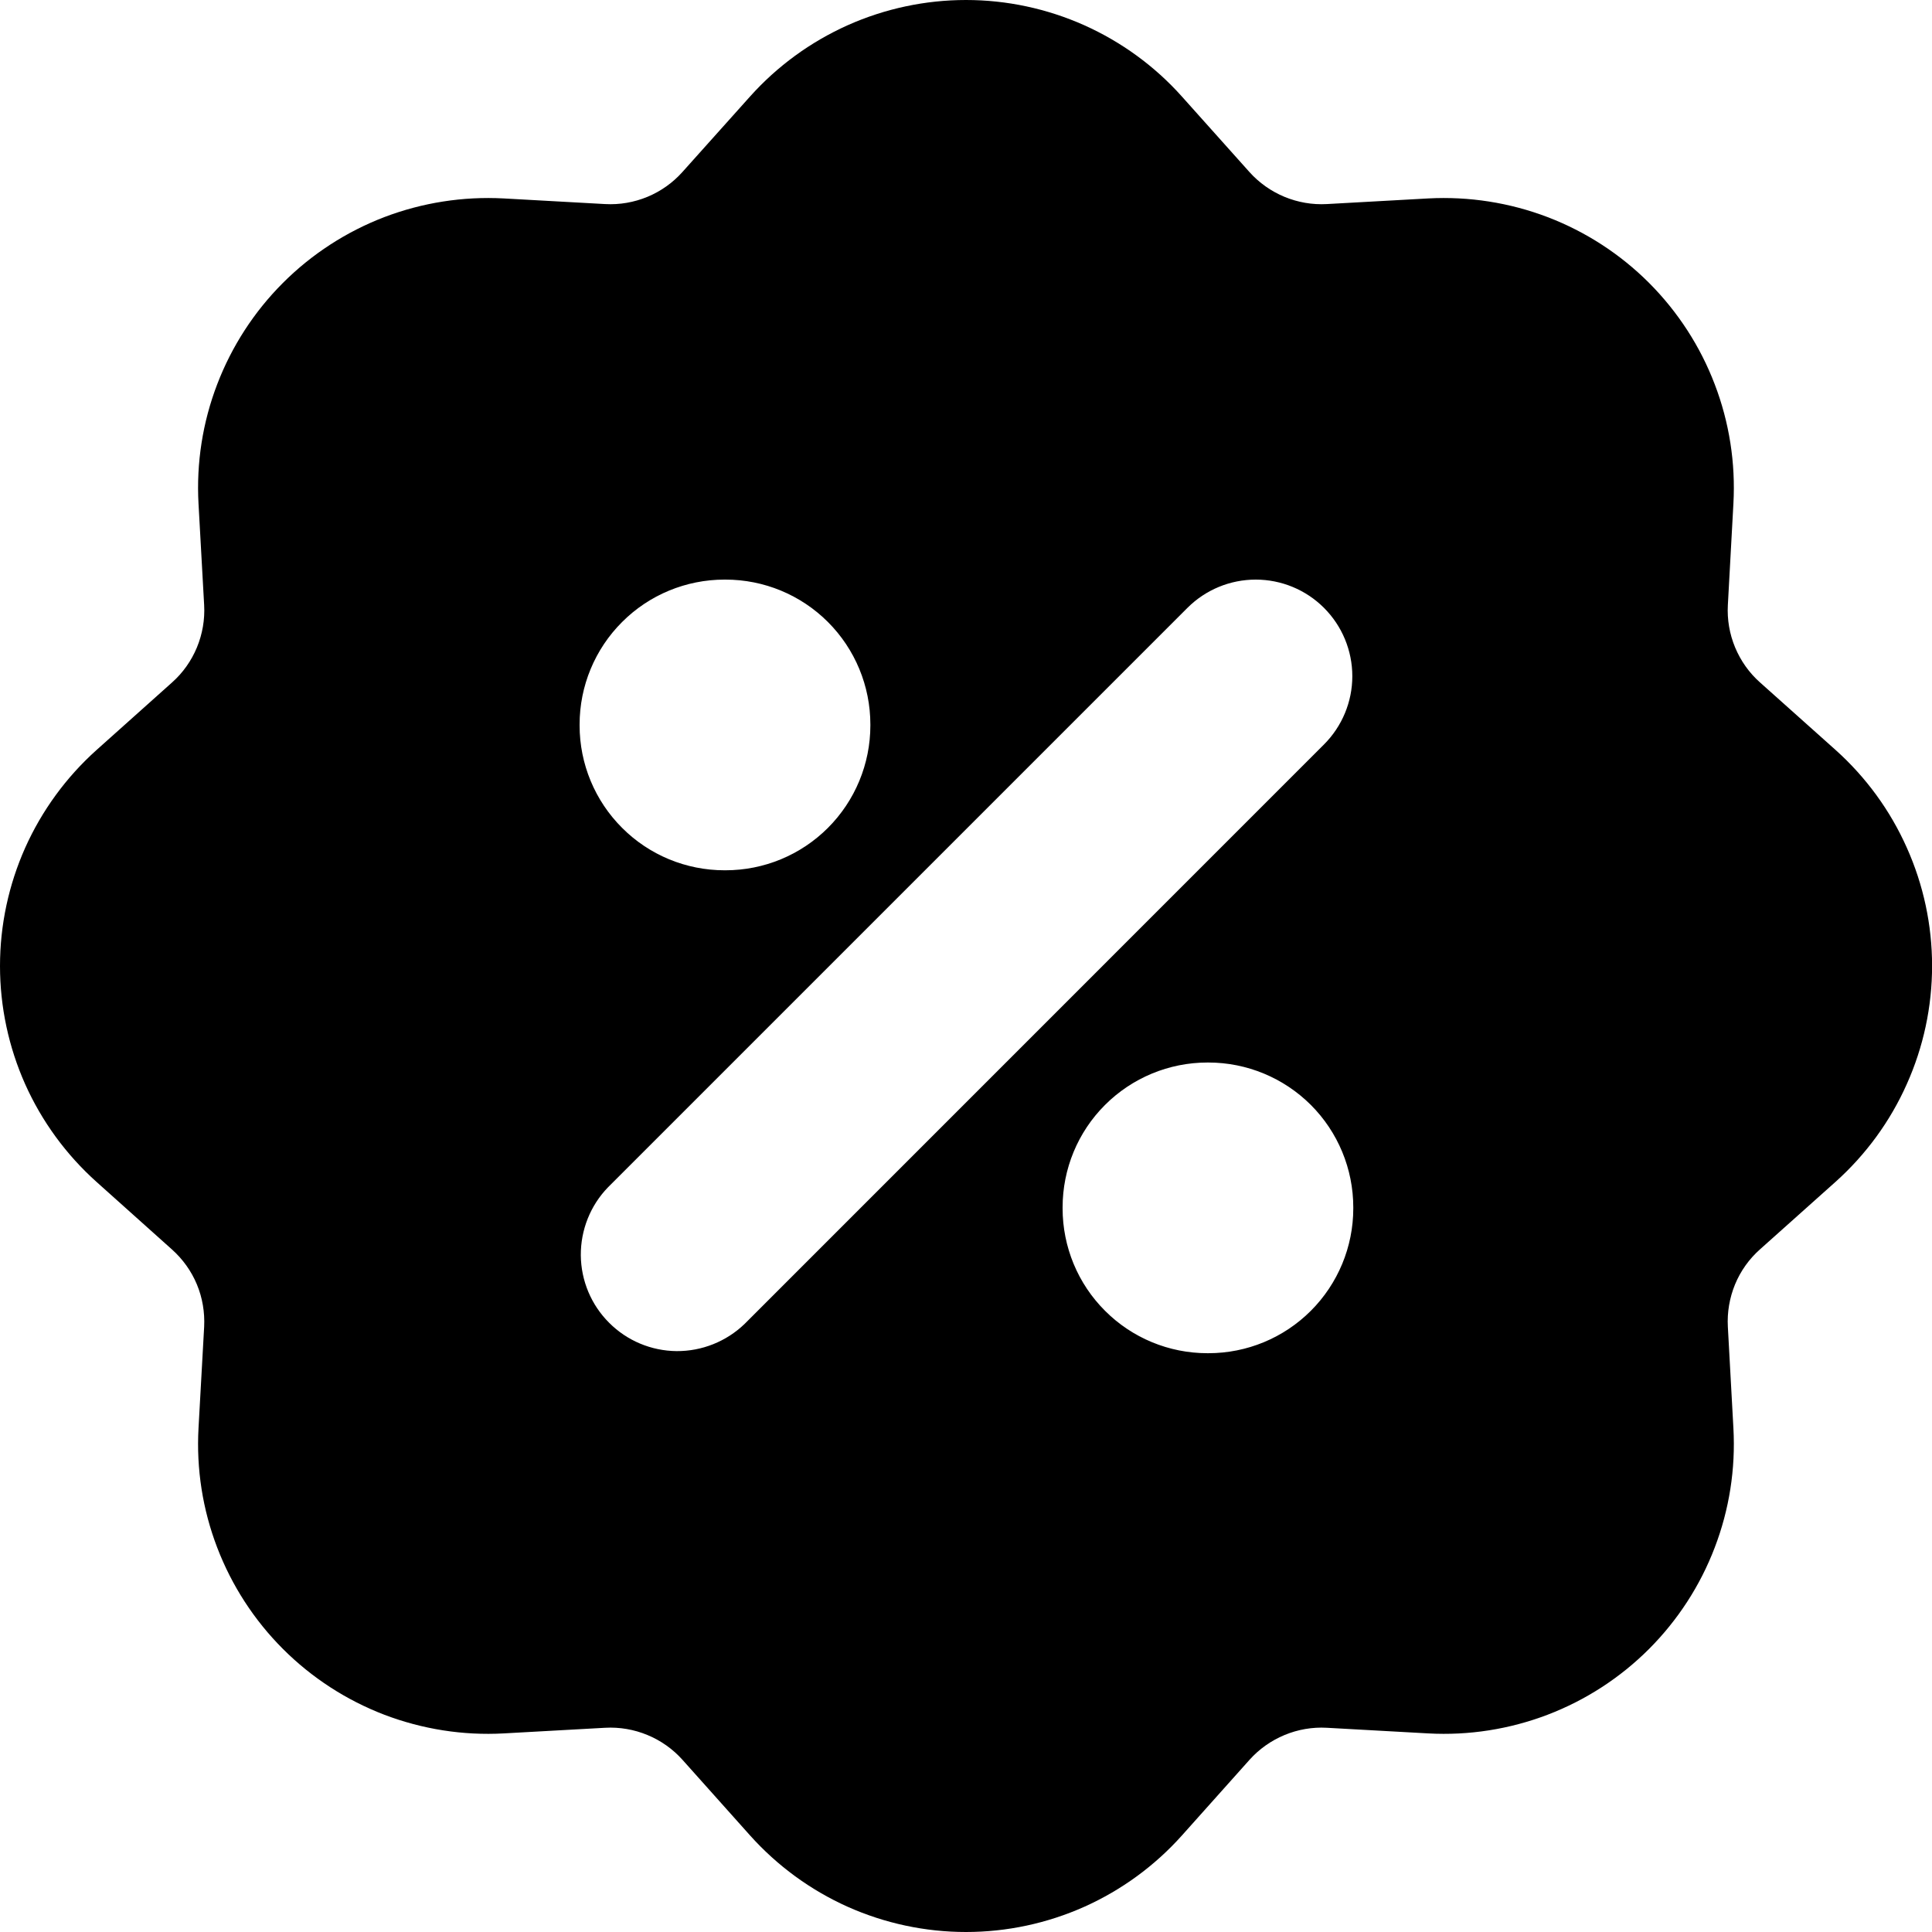 <svg width="24" height="24" viewBox="0 0 24 24" fill="none" xmlns="http://www.w3.org/2000/svg">
<path fill-rule="evenodd" clip-rule="evenodd" d="M9.318 1.198C9.656 0.821 10.069 0.52 10.531 0.313C10.993 0.107 11.494 0 12 0C12.506 0 13.006 0.107 13.468 0.313C13.93 0.52 14.344 0.821 14.681 1.198L15.521 2.137C15.641 2.271 15.79 2.376 15.956 2.445C16.123 2.514 16.302 2.545 16.482 2.535L17.742 2.465C18.247 2.438 18.753 2.517 19.225 2.697C19.698 2.878 20.127 3.156 20.485 3.514C20.842 3.872 21.121 4.301 21.301 4.774C21.482 5.246 21.561 5.752 21.533 6.257L21.464 7.517C21.454 7.696 21.485 7.876 21.554 8.042C21.623 8.208 21.728 8.357 21.862 8.476L22.802 9.316C23.179 9.654 23.481 10.067 23.687 10.53C23.894 10.992 24.001 11.492 24.001 11.998C24.001 12.505 23.894 13.005 23.687 13.467C23.481 13.93 23.179 14.343 22.802 14.681L21.862 15.521C21.728 15.64 21.622 15.789 21.553 15.956C21.485 16.122 21.454 16.302 21.464 16.482L21.533 17.741C21.561 18.247 21.482 18.752 21.301 19.224C21.121 19.697 20.842 20.126 20.485 20.484C20.127 20.842 19.698 21.12 19.225 21.301C18.753 21.481 18.247 21.561 17.742 21.533L16.482 21.463C16.303 21.453 16.123 21.484 15.957 21.553C15.791 21.622 15.642 21.727 15.522 21.861L14.682 22.801C14.345 23.178 13.931 23.48 13.469 23.687C13.007 23.893 12.507 24 12 24C11.494 24 10.993 23.893 10.531 23.687C10.069 23.48 9.656 23.178 9.318 22.801L8.478 21.861C8.358 21.727 8.21 21.622 8.043 21.553C7.877 21.484 7.697 21.453 7.517 21.463L6.257 21.533C5.752 21.561 5.247 21.481 4.774 21.301C4.302 21.12 3.873 20.842 3.515 20.484C3.157 20.126 2.879 19.697 2.698 19.224C2.517 18.752 2.438 18.247 2.466 17.741L2.536 16.482C2.545 16.302 2.515 16.122 2.446 15.956C2.377 15.79 2.271 15.642 2.137 15.522L1.199 14.682C0.822 14.344 0.52 13.931 0.313 13.469C0.107 13.007 0 12.506 0 12C0 11.493 0.107 10.993 0.313 10.531C0.52 10.069 0.822 9.655 1.199 9.317L2.137 8.478C2.272 8.358 2.377 8.209 2.446 8.043C2.515 7.876 2.546 7.696 2.536 7.517L2.466 6.257C2.438 5.752 2.517 5.246 2.698 4.774C2.879 4.301 3.157 3.872 3.515 3.514C3.873 3.156 4.302 2.878 4.774 2.697C5.247 2.517 5.752 2.438 6.257 2.465L7.517 2.535C7.697 2.545 7.876 2.514 8.043 2.445C8.209 2.376 8.357 2.271 8.477 2.137L9.318 1.198ZM16.447 7.551C16.672 7.776 16.799 8.081 16.799 8.4C16.799 8.718 16.672 9.023 16.447 9.248L9.249 16.447C9.022 16.665 8.719 16.786 8.405 16.784C8.09 16.781 7.789 16.655 7.567 16.432C7.344 16.21 7.218 15.909 7.215 15.594C7.213 15.28 7.333 14.976 7.552 14.75L14.751 7.551C14.976 7.326 15.281 7.2 15.599 7.2C15.917 7.2 16.222 7.326 16.447 7.551ZM9 7.2C8.523 7.2 8.065 7.389 7.728 7.727C7.39 8.064 7.2 8.522 7.2 9V9.012C7.2 9.489 7.39 9.947 7.728 10.284C8.065 10.622 8.523 10.811 9 10.811H9.012C9.49 10.811 9.947 10.622 10.285 10.284C10.622 9.947 10.812 9.489 10.812 9.012V9C10.812 8.522 10.622 8.064 10.285 7.727C9.947 7.389 9.49 7.2 9.012 7.2H9ZM14.999 13.199C14.522 13.199 14.064 13.389 13.727 13.726C13.389 14.063 13.2 14.521 13.2 14.999V15.011C13.2 15.488 13.389 15.946 13.727 16.283C14.064 16.621 14.522 16.81 14.999 16.81H15.011C15.489 16.81 15.946 16.621 16.284 16.283C16.621 15.946 16.811 15.488 16.811 15.011V14.999C16.811 14.521 16.621 14.063 16.284 13.726C15.946 13.389 15.489 13.199 15.011 13.199H14.999Z" fill="black"/>
</svg>
